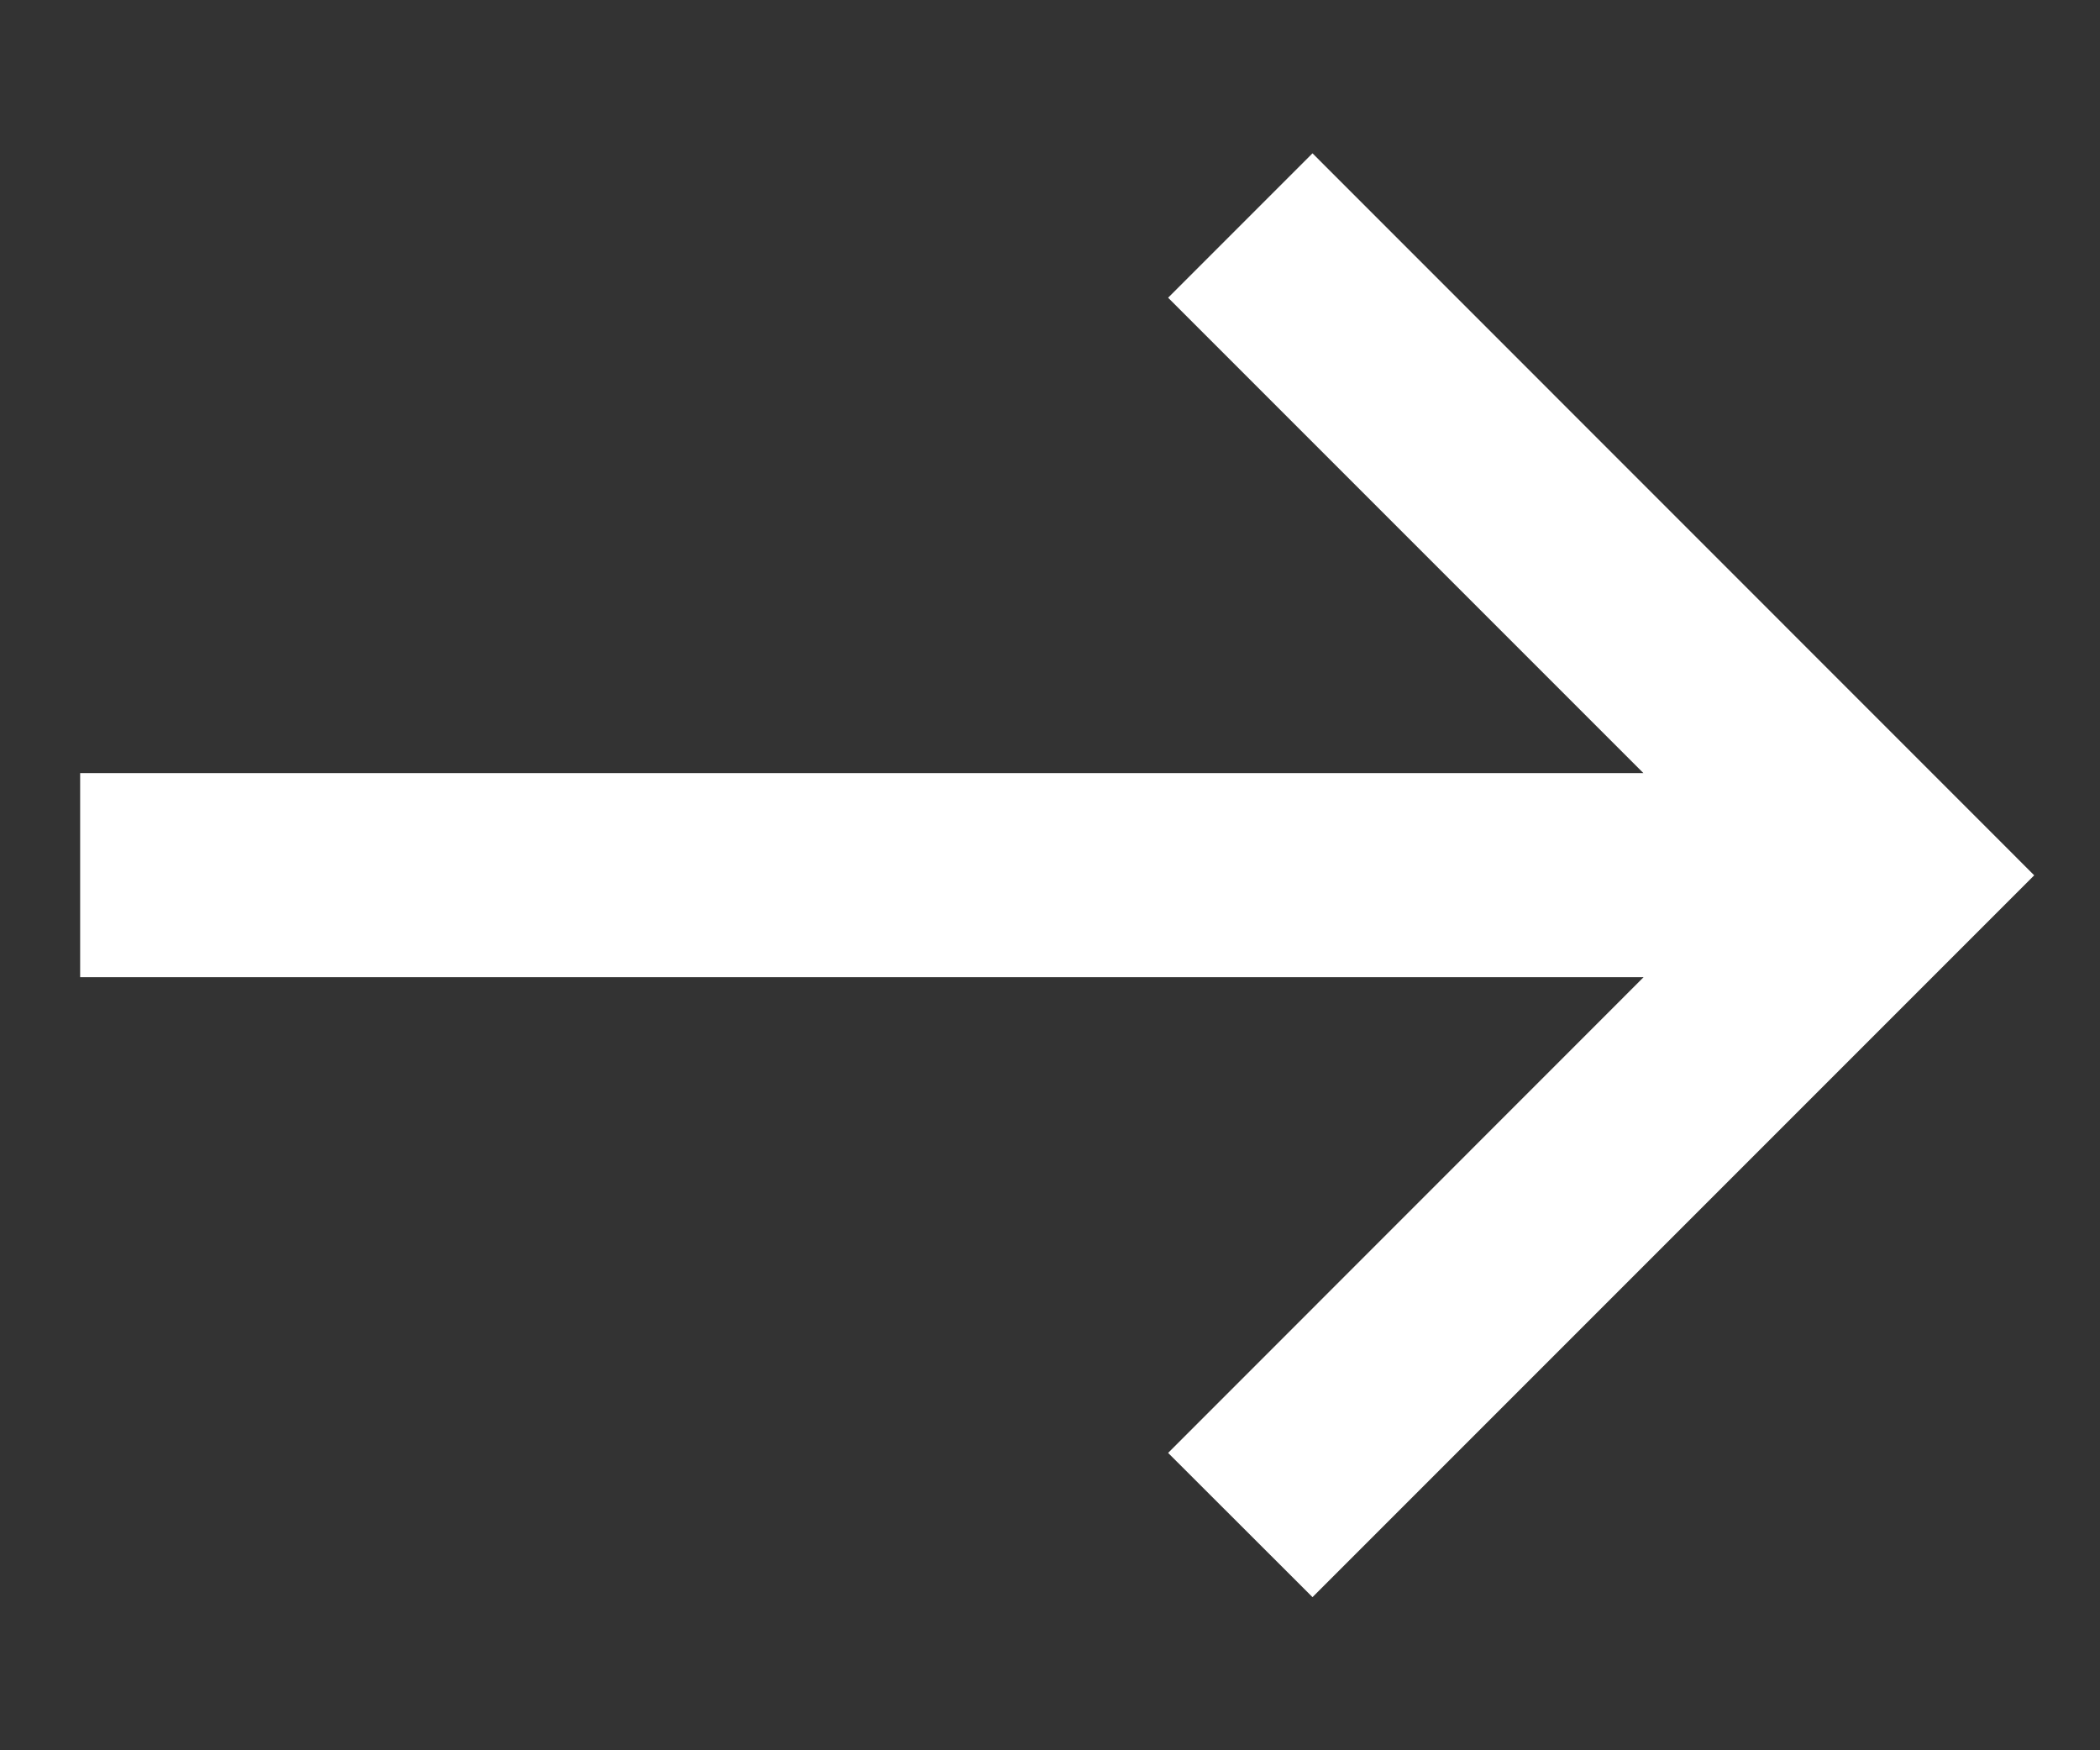 <svg width="12" height="10" viewBox="0 0 12 10" fill="none" xmlns="http://www.w3.org/2000/svg">
<rect x="0" y="0" width="12" height="10" fill="#333333" stroke="none"/>
<path fill-rule="evenodd" clip-rule="evenodd" d="M9.391 4.417L6.675 1.701L7.5 0.876L11.624 5.001L7.5 9.125L6.675 8.301L9.392 5.583L0.458 5.583L0.458 4.417L9.391 4.417Z" fill="white"/>
</svg>
